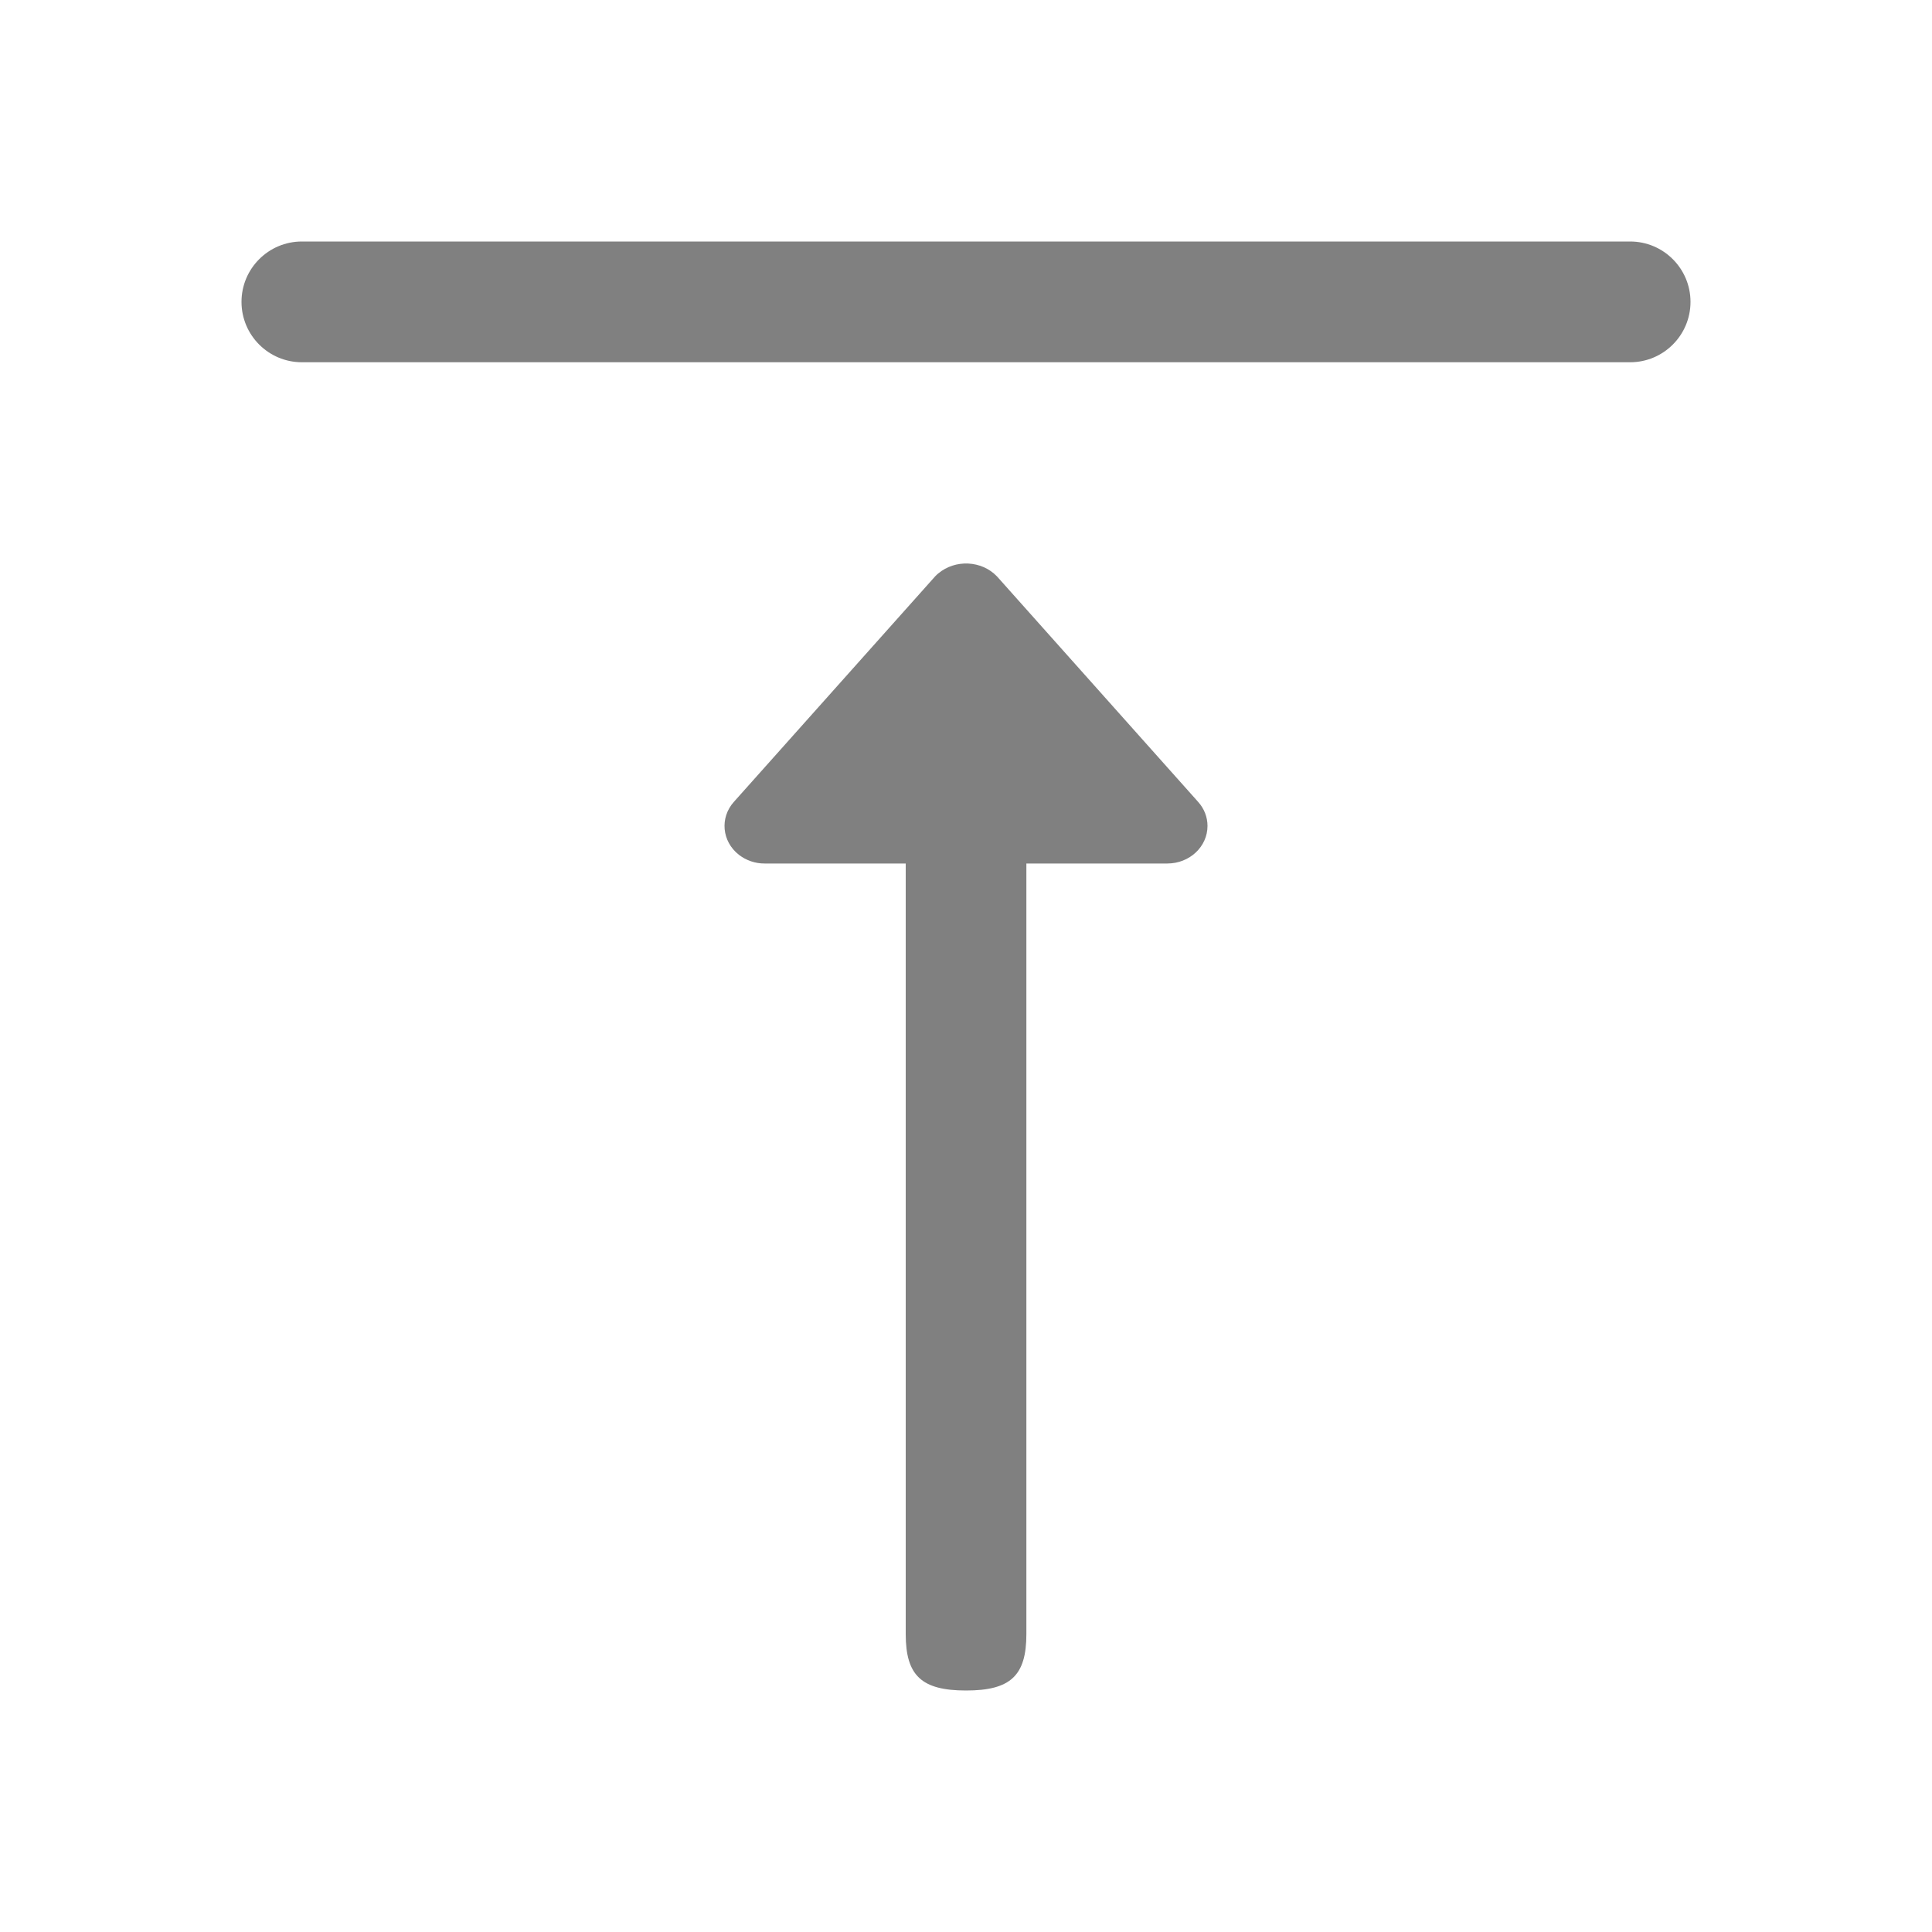 <svg width="20" height="20" viewBox="0 0 20 20" fill="none" xmlns="http://www.w3.org/2000/svg">
<g id="Arrow-l-top">
<path id="Vector" fill-rule="evenodd" clip-rule="evenodd" d="M9.712 5.937C9.701 5.946 9.69 5.956 9.681 5.966L7.597 8.301C7.45 8.465 7.473 8.71 7.648 8.848C7.724 8.907 7.819 8.94 7.917 8.939H9.376V16.916C9.376 17.346 9.54 17.5 10.001 17.5C10.461 17.5 10.625 17.346 10.625 16.916V8.939H12.084C12.314 8.939 12.5 8.765 12.5 8.55C12.5 8.459 12.466 8.371 12.403 8.301L10.32 5.966C10.161 5.801 9.889 5.788 9.712 5.937ZM17.5 3.125V3.125C17.5 3.47 17.22 3.75 16.875 3.75H3.125V3.75C2.78 3.75 2.5 3.47 2.5 3.125C2.5 2.78 2.78 2.5 3.125 2.5H16.875V2.5C17.22 2.5 17.5 2.78 17.5 3.125V3.125Z" fill="#808080"/>
</g>
</svg>
